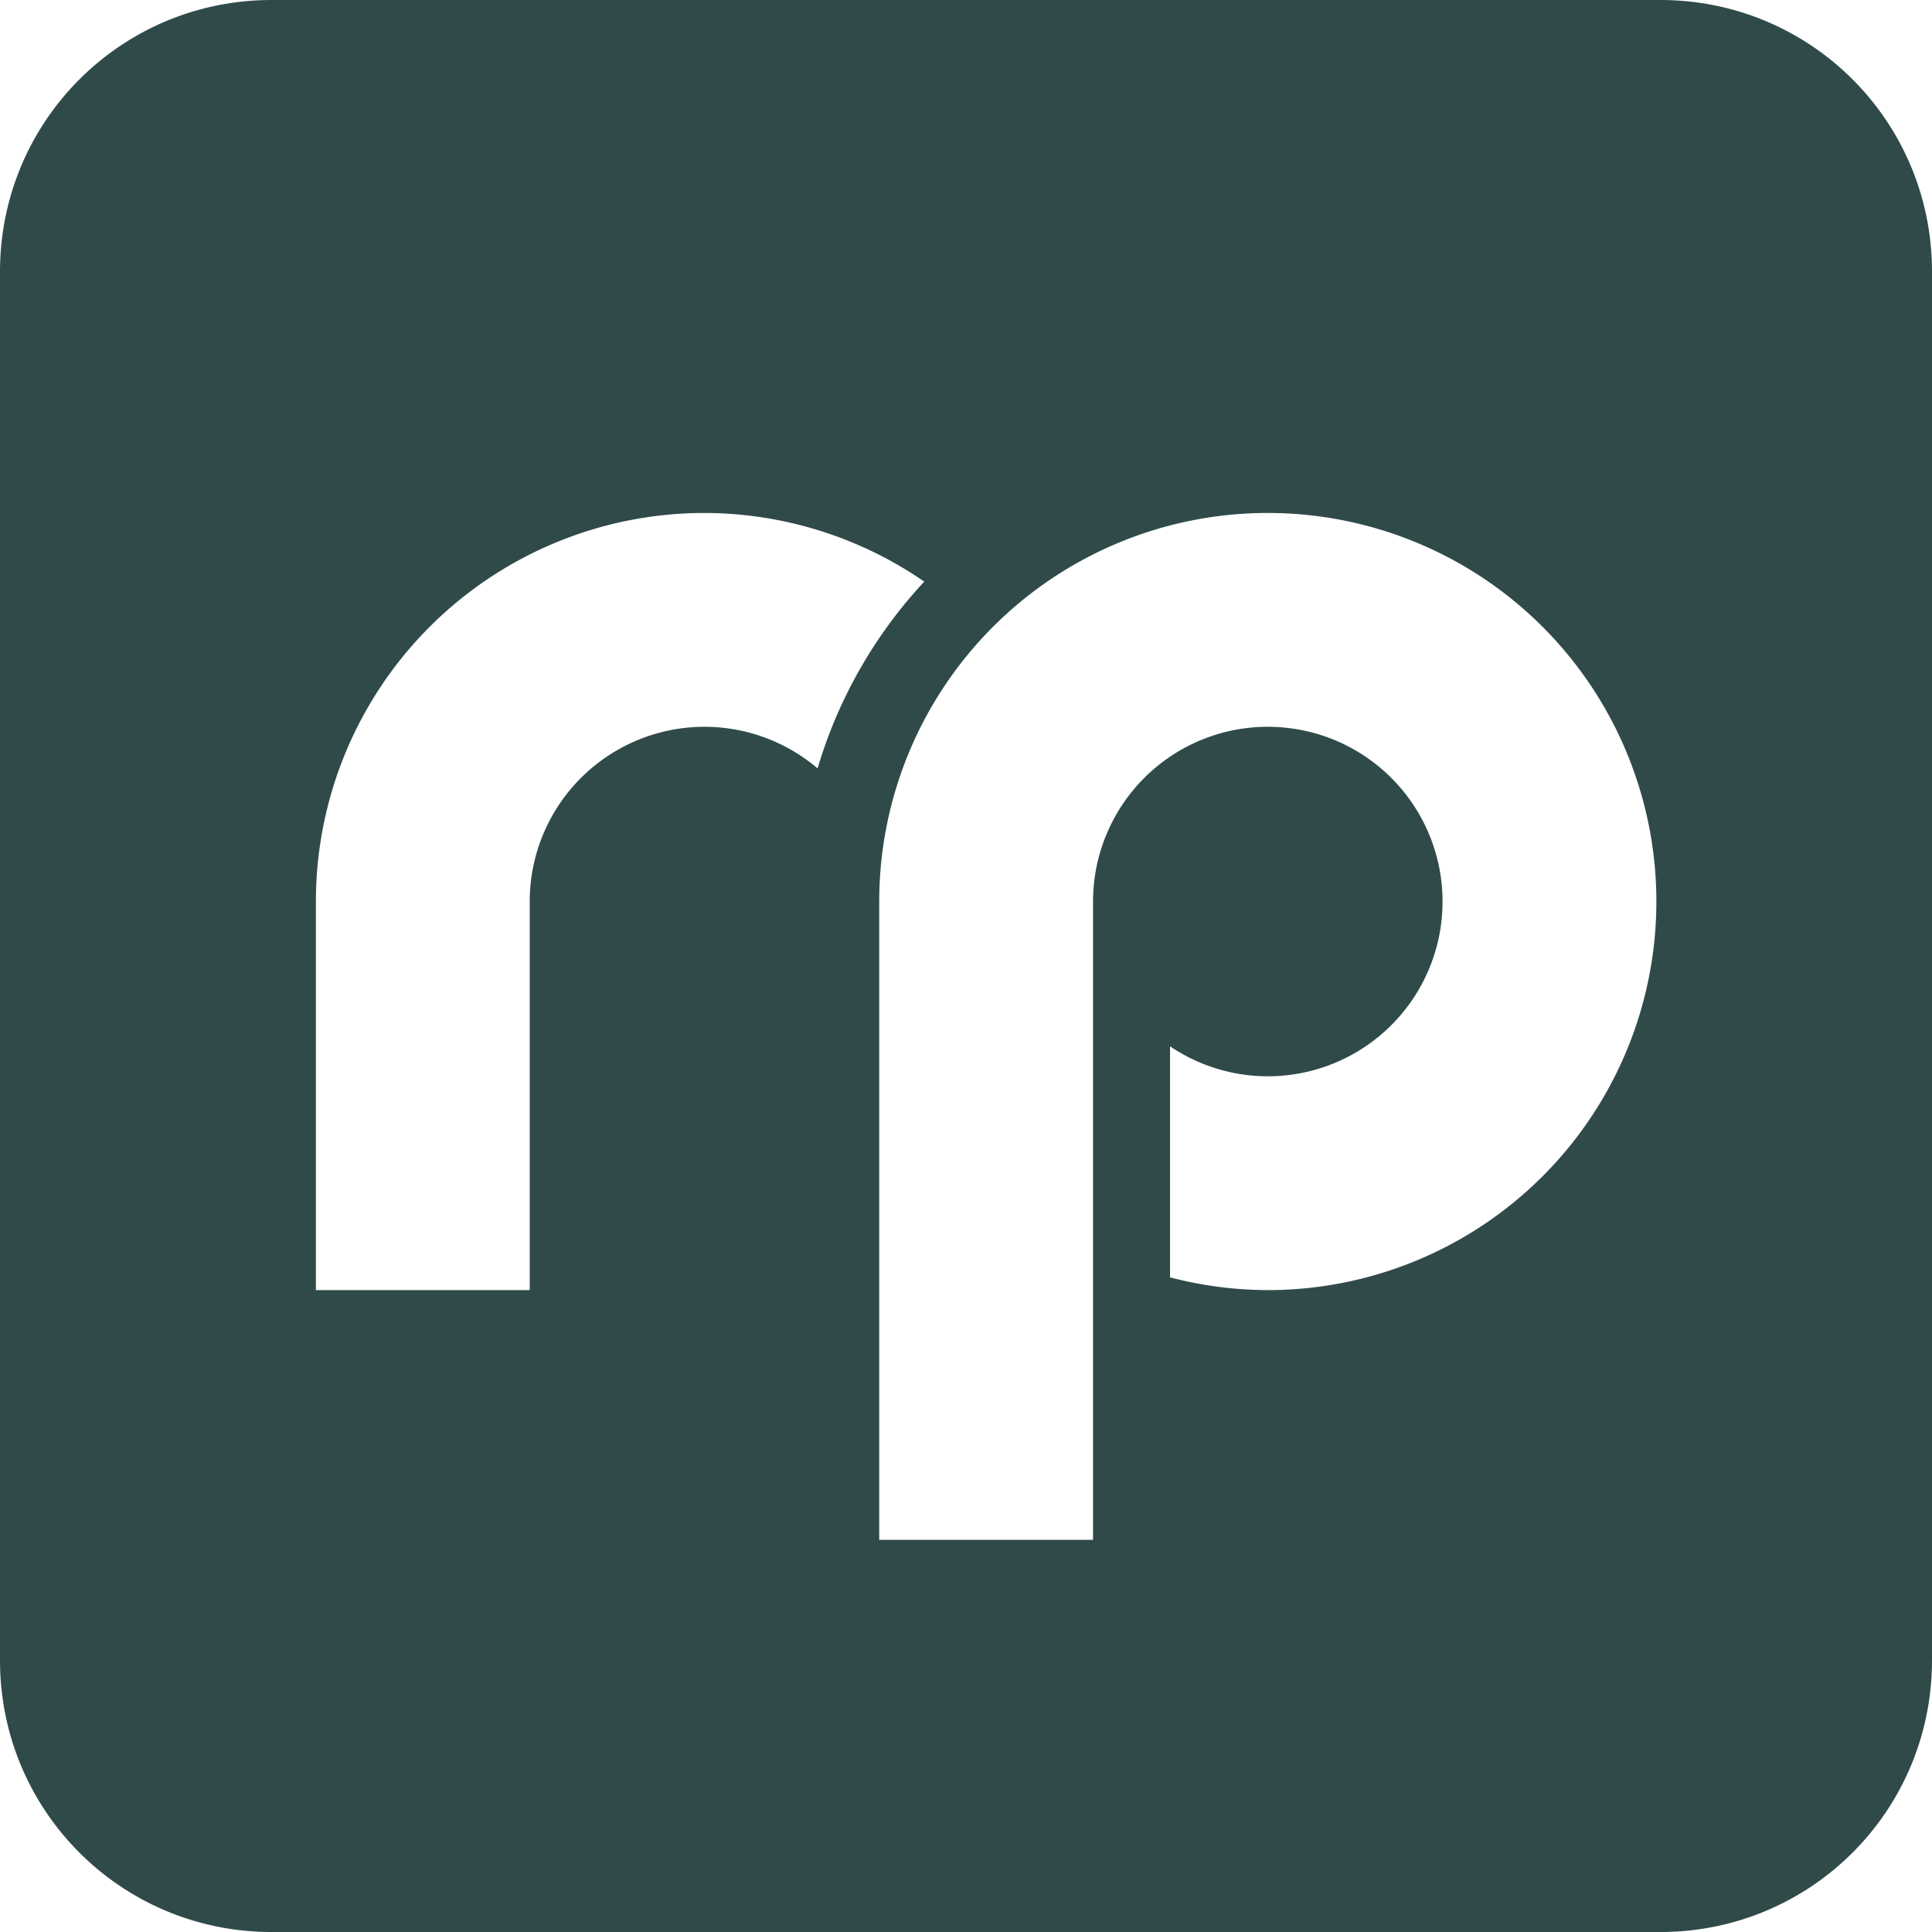 <?xml version="1.0" encoding="UTF-8" standalone="no"?>
<!-- Created with Inkscape (http://www.inkscape.org/) -->

<svg
   xmlns:dc="http://purl.org/dc/elements/1.1/"
   xmlns:cc="http://creativecommons.org/ns#"
   xmlns:rdf="http://www.w3.org/1999/02/22-rdf-syntax-ns#"
   xmlns:svg="http://www.w3.org/2000/svg"
   xmlns="http://www.w3.org/2000/svg"
   xmlns:sodipodi="http://sodipodi.sourceforge.net/DTD/sodipodi-0.dtd"
   xmlns:inkscape="http://www.inkscape.org/namespaces/inkscape"
   width="235.424mm"
   height="235.427mm"
   viewBox="0 0 211.882 211.884"
   version="1.1"
   id="svg8"
   inkscape:version="0.92.3 (2405546, 2018-03-11)"
   sodipodi:docname="rp_logo_grey.svg">
  <defs
     id="defs2" />
  <sodipodi:namedview
     id="base"
     pagecolor="#ffffff"
     bordercolor="#666666"
     borderopacity="1.0"
     inkscape:pageopacity="0.0"
     inkscape:pageshadow="2"
     inkscape:zoom="0.24748737"
     inkscape:cx="273.49086"
     inkscape:cy="539.94884"
     inkscape:document-units="mm"
     inkscape:current-layer="layer1"
     showgrid="false"
     scale-x="0.9"
     showborder="false"
     inkscape:window-width="1213"
     inkscape:window-height="969"
     inkscape:window-x="67"
     inkscape:window-y="27"
     inkscape:window-maximized="1"
     fit-margin-top="0"
     fit-margin-left="0"
     fit-margin-right="0"
     fit-margin-bottom="0" />
  <g
     inkscape:label="Layer 1"
     inkscape:groupmode="layer"
     id="layer1"
     transform="translate(137.691,-1.314)">
    <g
       id="g819"
       transform="translate(-126.17,-30.555)"
       style="fill:#304a4a;fill-opacity:1">
      <path
         id="path817"
         d="m 18.275,31.869 c -16.507,2.6e-5 -29.796,13.29 -29.796,29.797 v 152.29 c 0,16.507 13.289,29.797 29.796,29.797 h 152.29 c 16.507,0 29.796,-13.29 29.796,-29.797 V 61.666 c 0,-16.507 -13.289,-29.797 -29.796,-29.797 z m 47.463,56.257 a 42.615,42.615 0 0 1 24.105,7.528 51.526,51.526 0 0 0 -11.7,20.483 19.165,19.165 0 0 0 -12.405,-4.561 19.165,19.165 0 0 0 -19.165,19.165 v 42.614 h -23.45 v -42.614 a 42.615,42.615 0 0 1 42.615,-42.615 z m 61.78,0 a 42.615,42.615 0 0 1 42.615,42.615 42.615,42.615 0 0 1 -42.615,42.614 42.615,42.615 0 0 1 -10.722,-1.401 v -25.336 a 19.165,19.165 0 0 0 10.722,3.287 19.165,19.165 0 0 0 19.165,-19.165 19.165,19.165 0 0 0 -19.165,-19.165 19.165,19.165 0 0 0 -19.165,19.165 v 69.999 h -23.45 v -69.999 a 42.615,42.615 0 0 1 42.614,-42.615 z"
         inkscape:connector-curvature="0"
         style="color:#000000;fill:#304a4a;fill-opacity:1" />
    </g>
  </g>
</svg>
